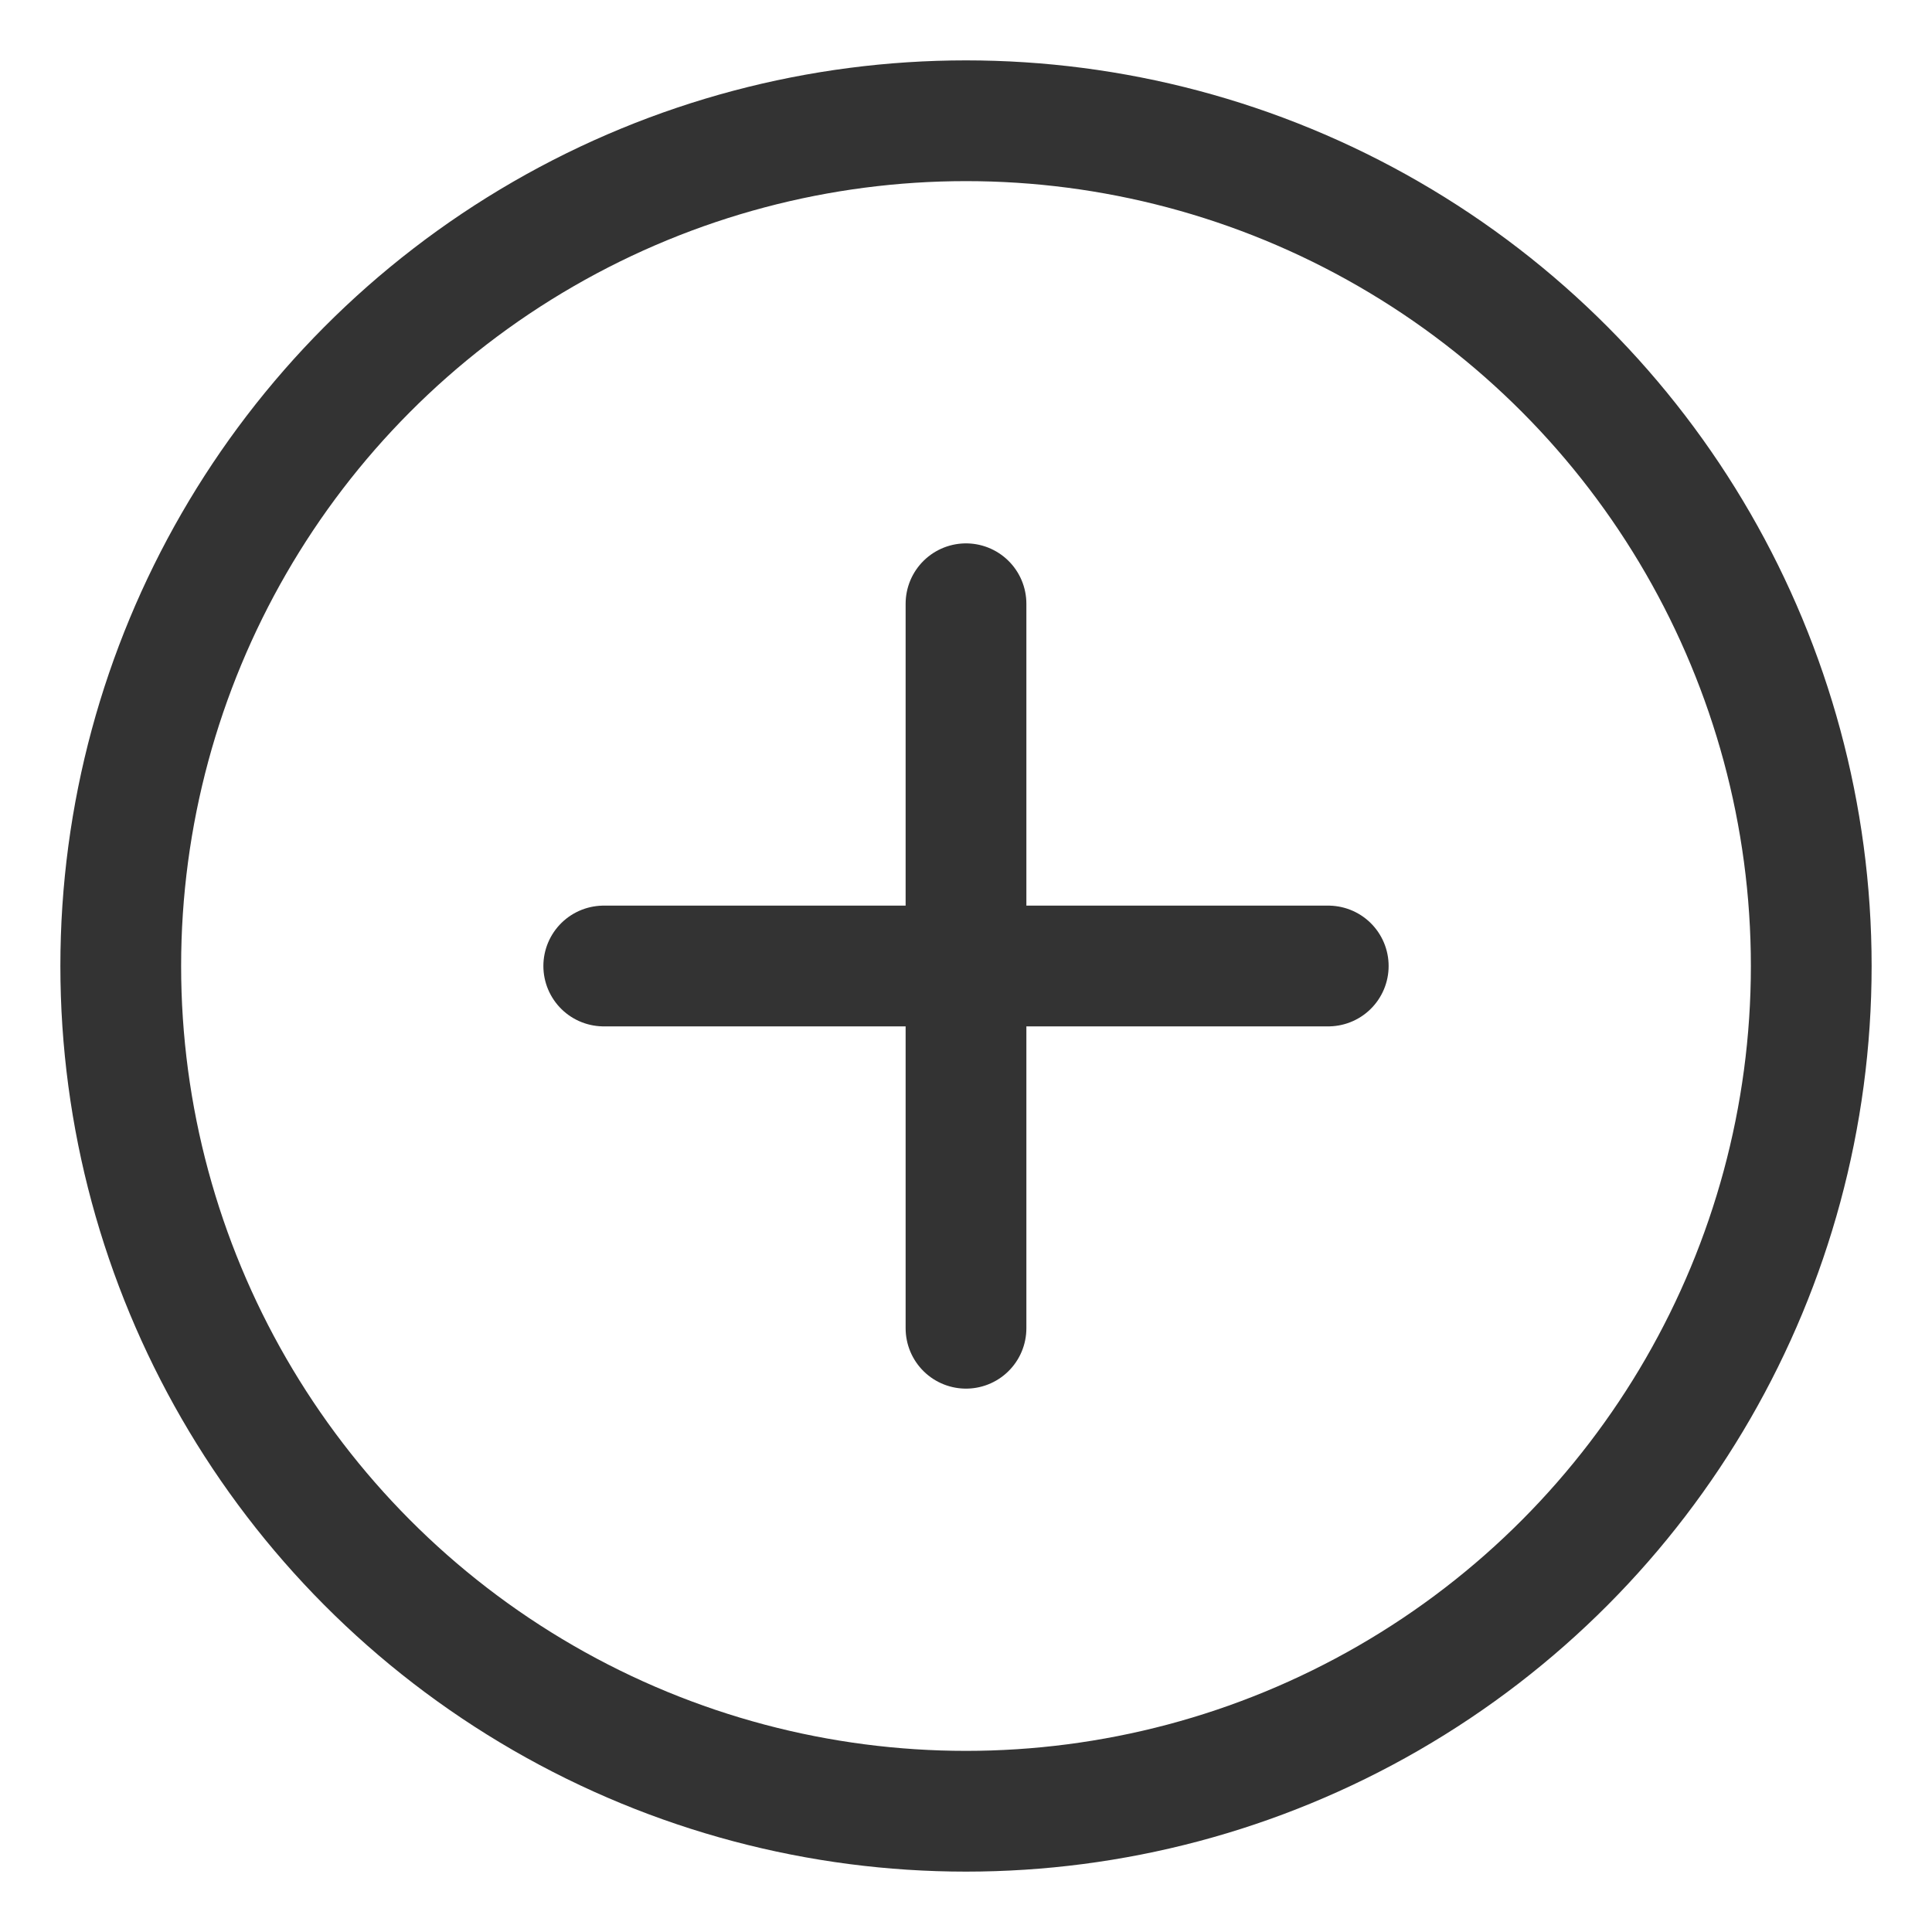 <svg xmlns="http://www.w3.org/2000/svg" width="32" height="32" viewBox="0 0 256 256"><g fill="none" stroke="#333333" stroke-linecap="round" stroke-linejoin="round" stroke-width="16"><circle cx="128" cy="128" r="112"/><path d="M 80,128 H 176"/><path d="m 128,80 v 96"/></g></svg>